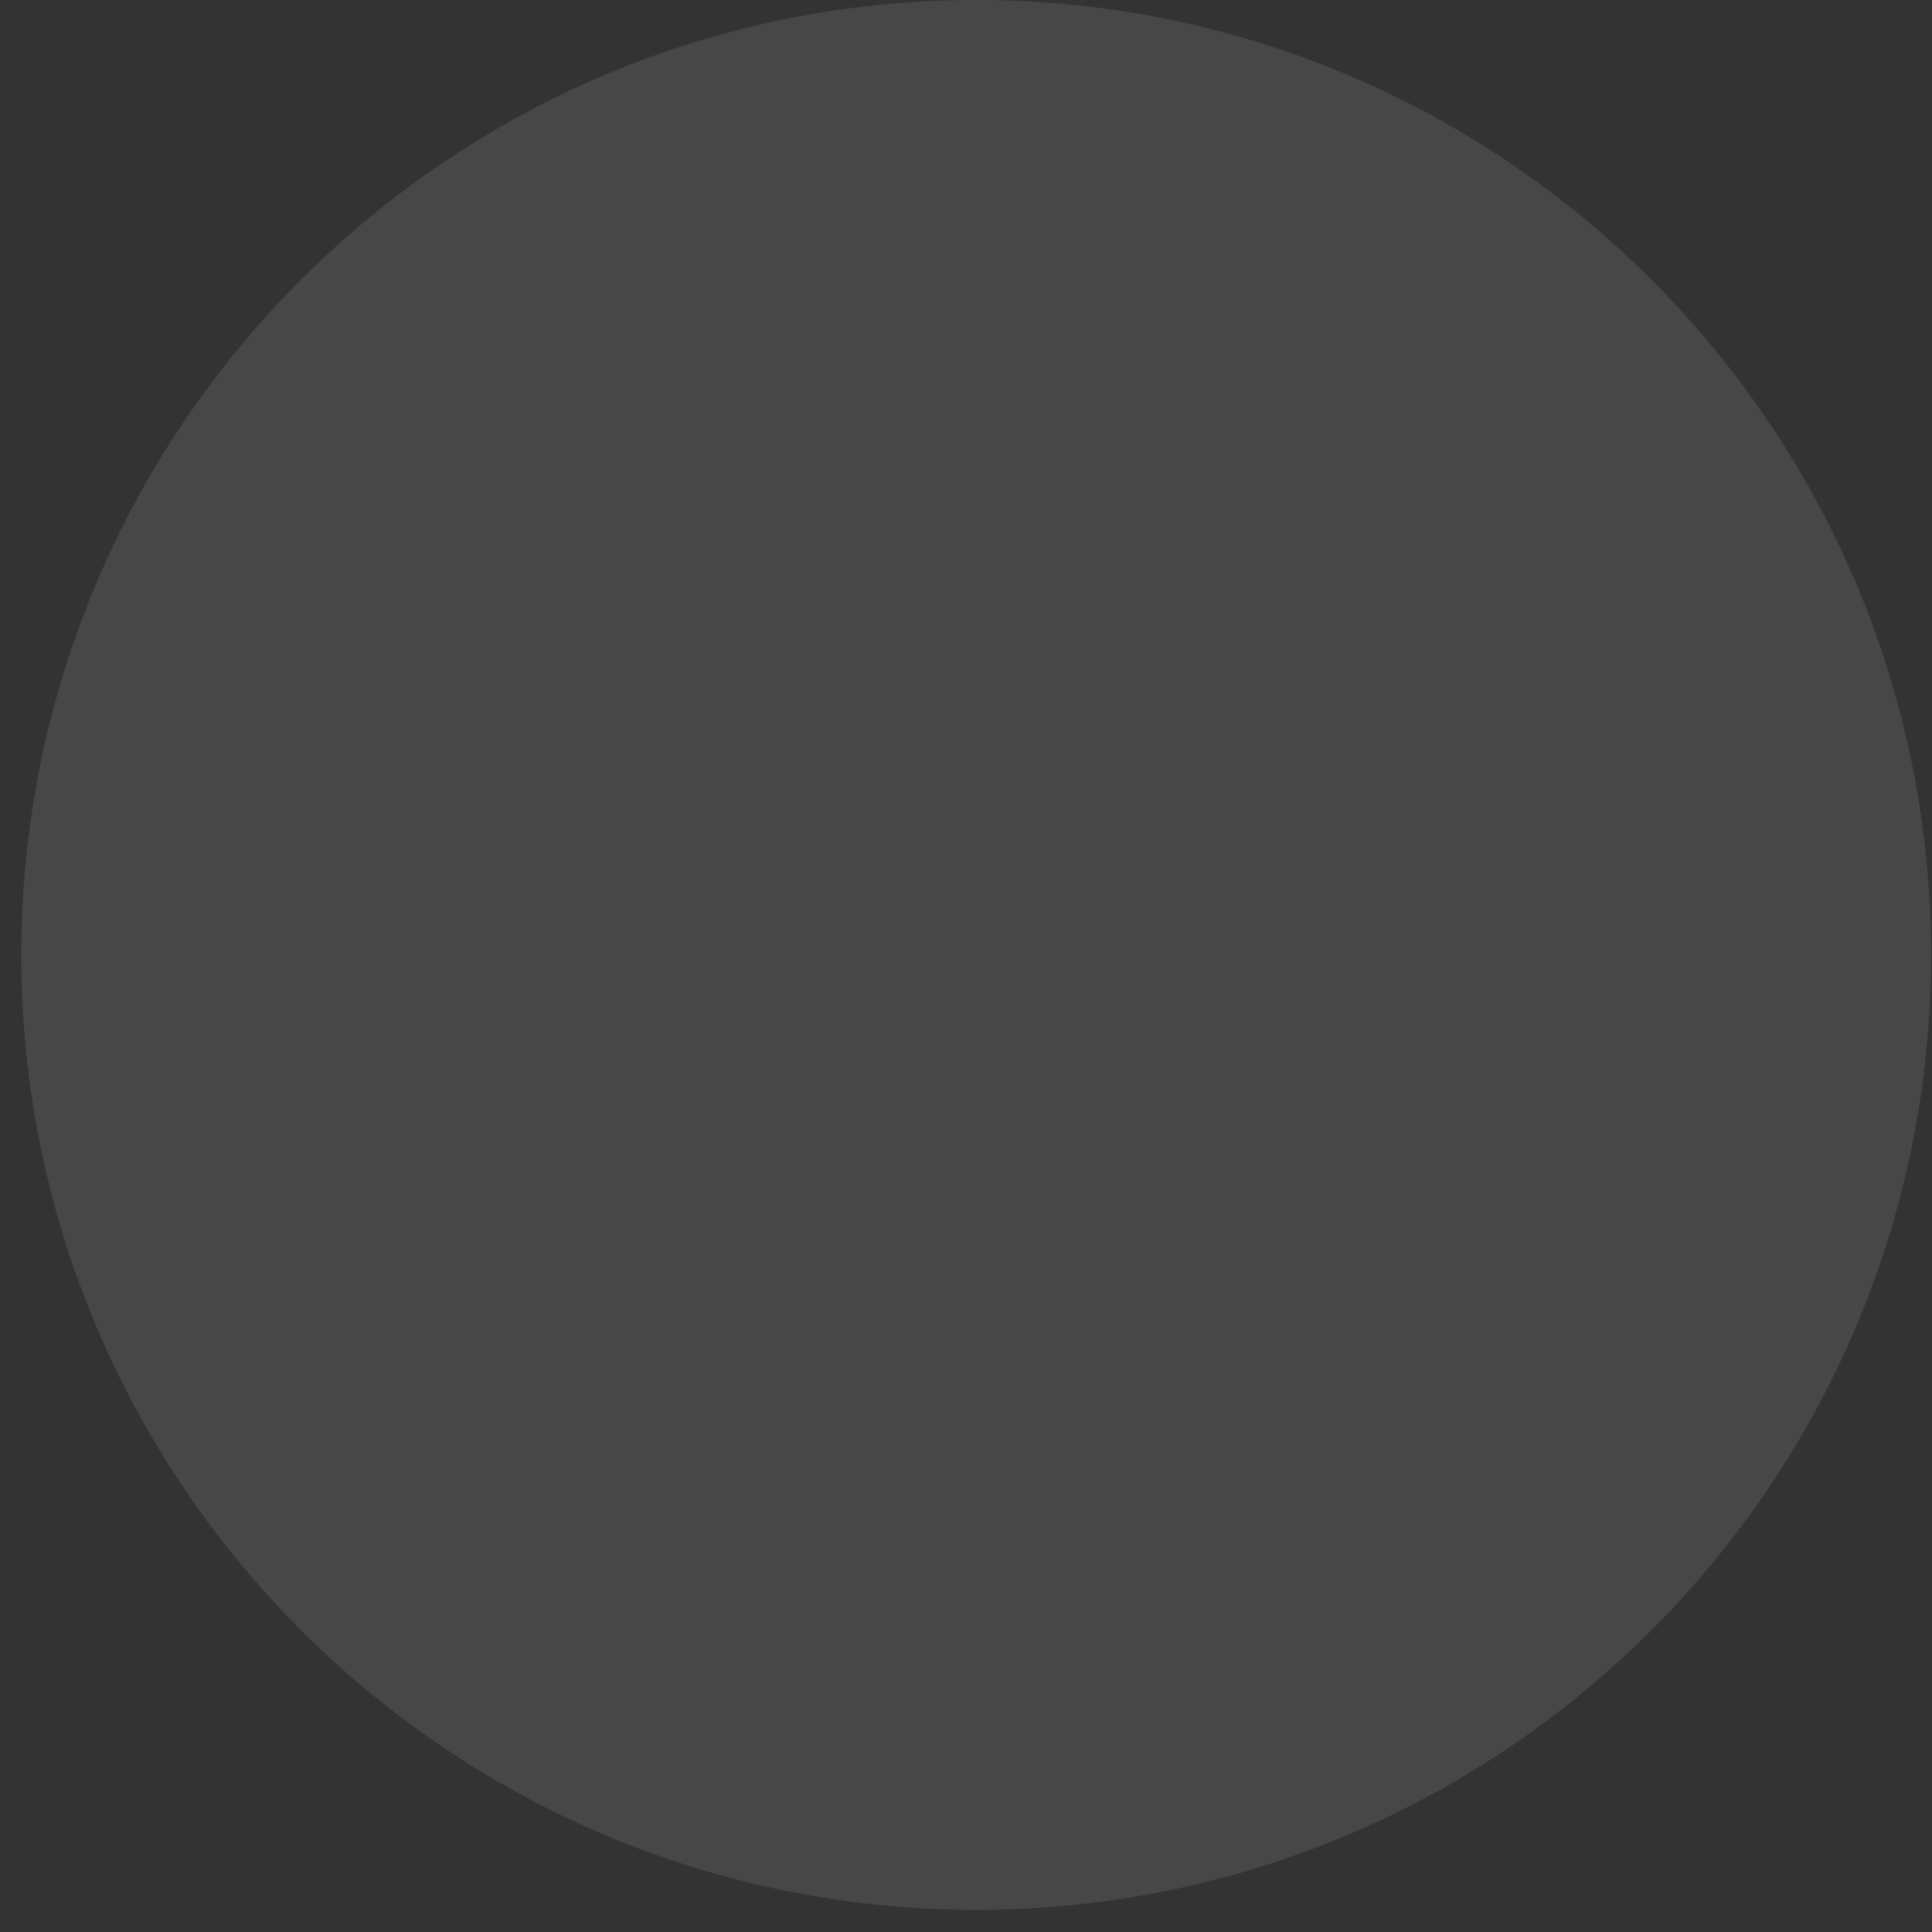 <svg width="43" height="43" viewBox="0 0 43 43" fill="none" xmlns="http://www.w3.org/2000/svg">
<rect x="0" y="0" width="43" height="43" fill="#333333" stroke="none"/>
<path opacity="0.1" fill-rule="evenodd" clip-rule="evenodd" d="M0.474 21.254C0.474 9.516 9.989 0 21.727 0C33.465 0 42.98 9.516 42.98 21.254C42.98 32.992 33.465 42.507 21.727 42.507C9.989 42.507 0.474 32.992 0.474 21.254Z" fill="white"/>
</svg>
